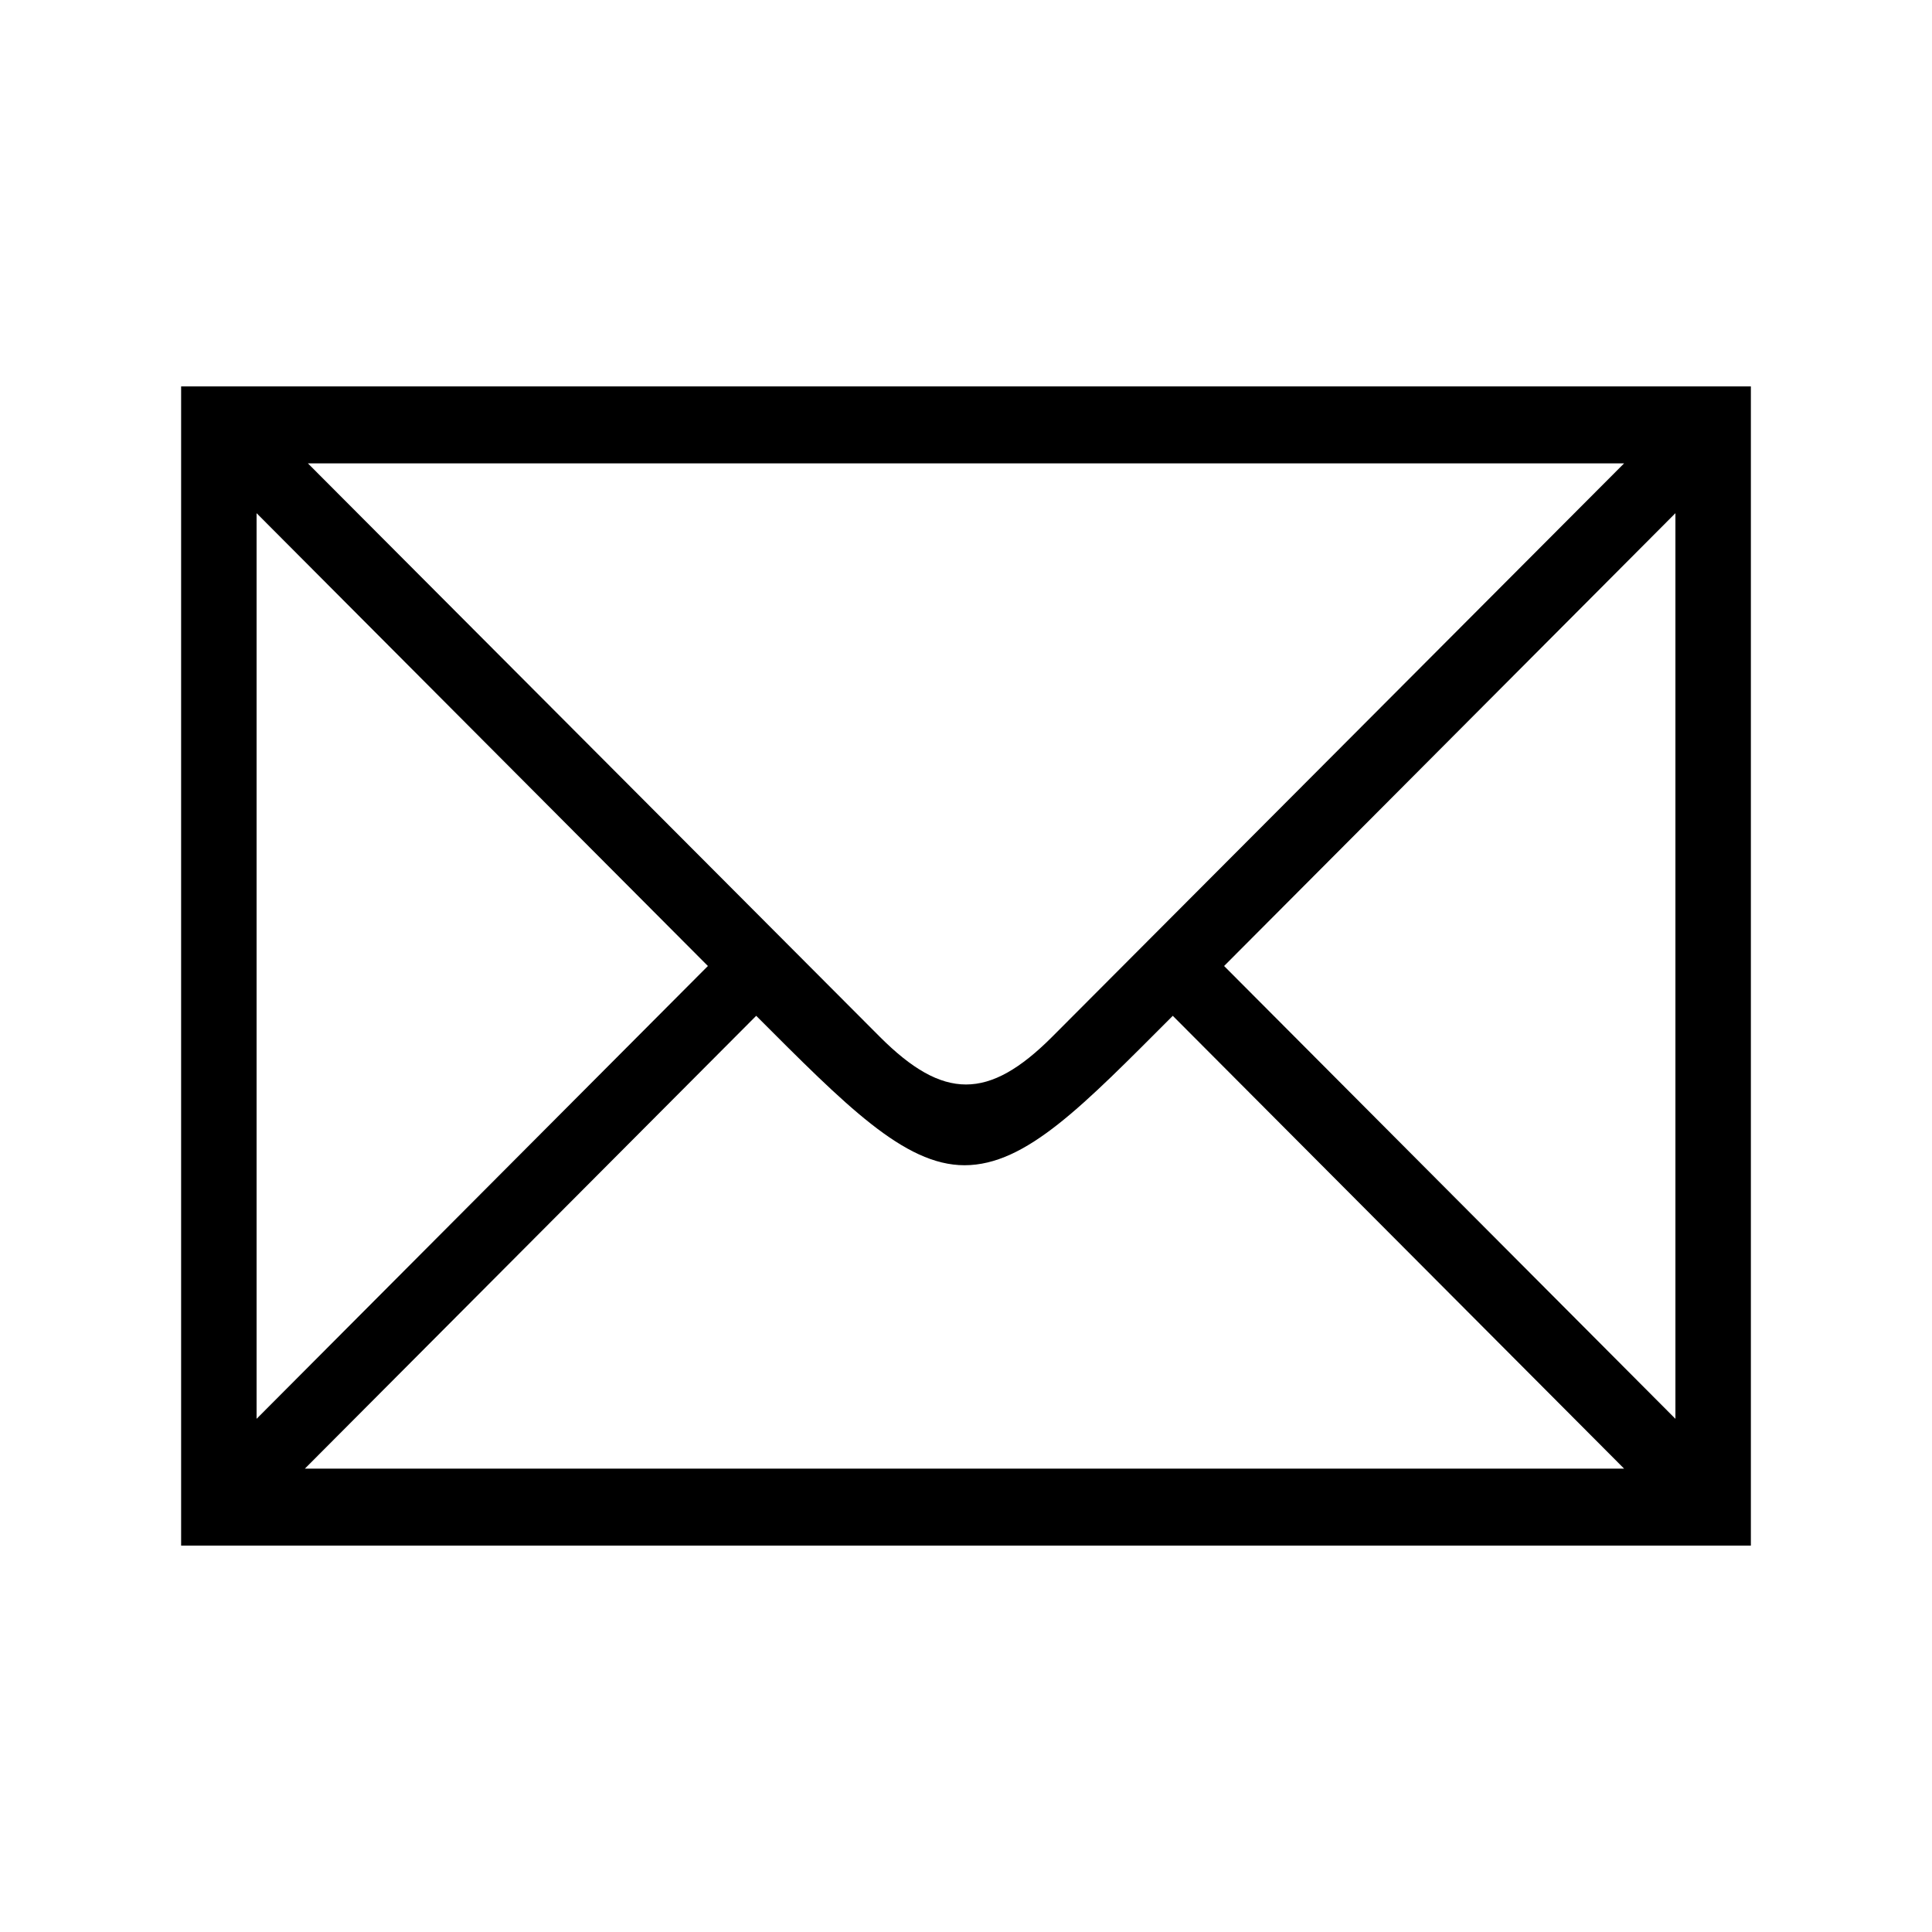 <?xml version="1.0" encoding="utf-8"?>
<!-- Generator: Adobe Illustrator 23.0.3, SVG Export Plug-In . SVG Version: 6.00 Build 0)  -->
<svg version="1.1" id="レイヤー_1" xmlns="http://www.w3.org/2000/svg" xmlns:xlink="http://www.w3.org/1999/xlink" x="0px"
	 y="0px" viewBox="0 0 128 128" style="enable-background:new 0 0 128 128;" xml:space="preserve">
<style type="text/css">
	.st0{fill-rule:evenodd;clip-rule:evenodd;}
</style>
<path class="st0" d="M12,102.4V25.6h104v76.8H12z M17,94l29.9-30L17,34V94z M20.4,30.7l37.9,38c4.2,4.2,7.2,4.2,11.4,0l37.9-38H20.4
	z M107.6,97.3l-29.9-30c-5.9,5.9-9.7,9.9-13.8,9.9c-4,0-7.9-4-13.8-9.9l-29.9,30H107.6z M81.1,64L111,94V34L81.1,64z"/>
</svg>
